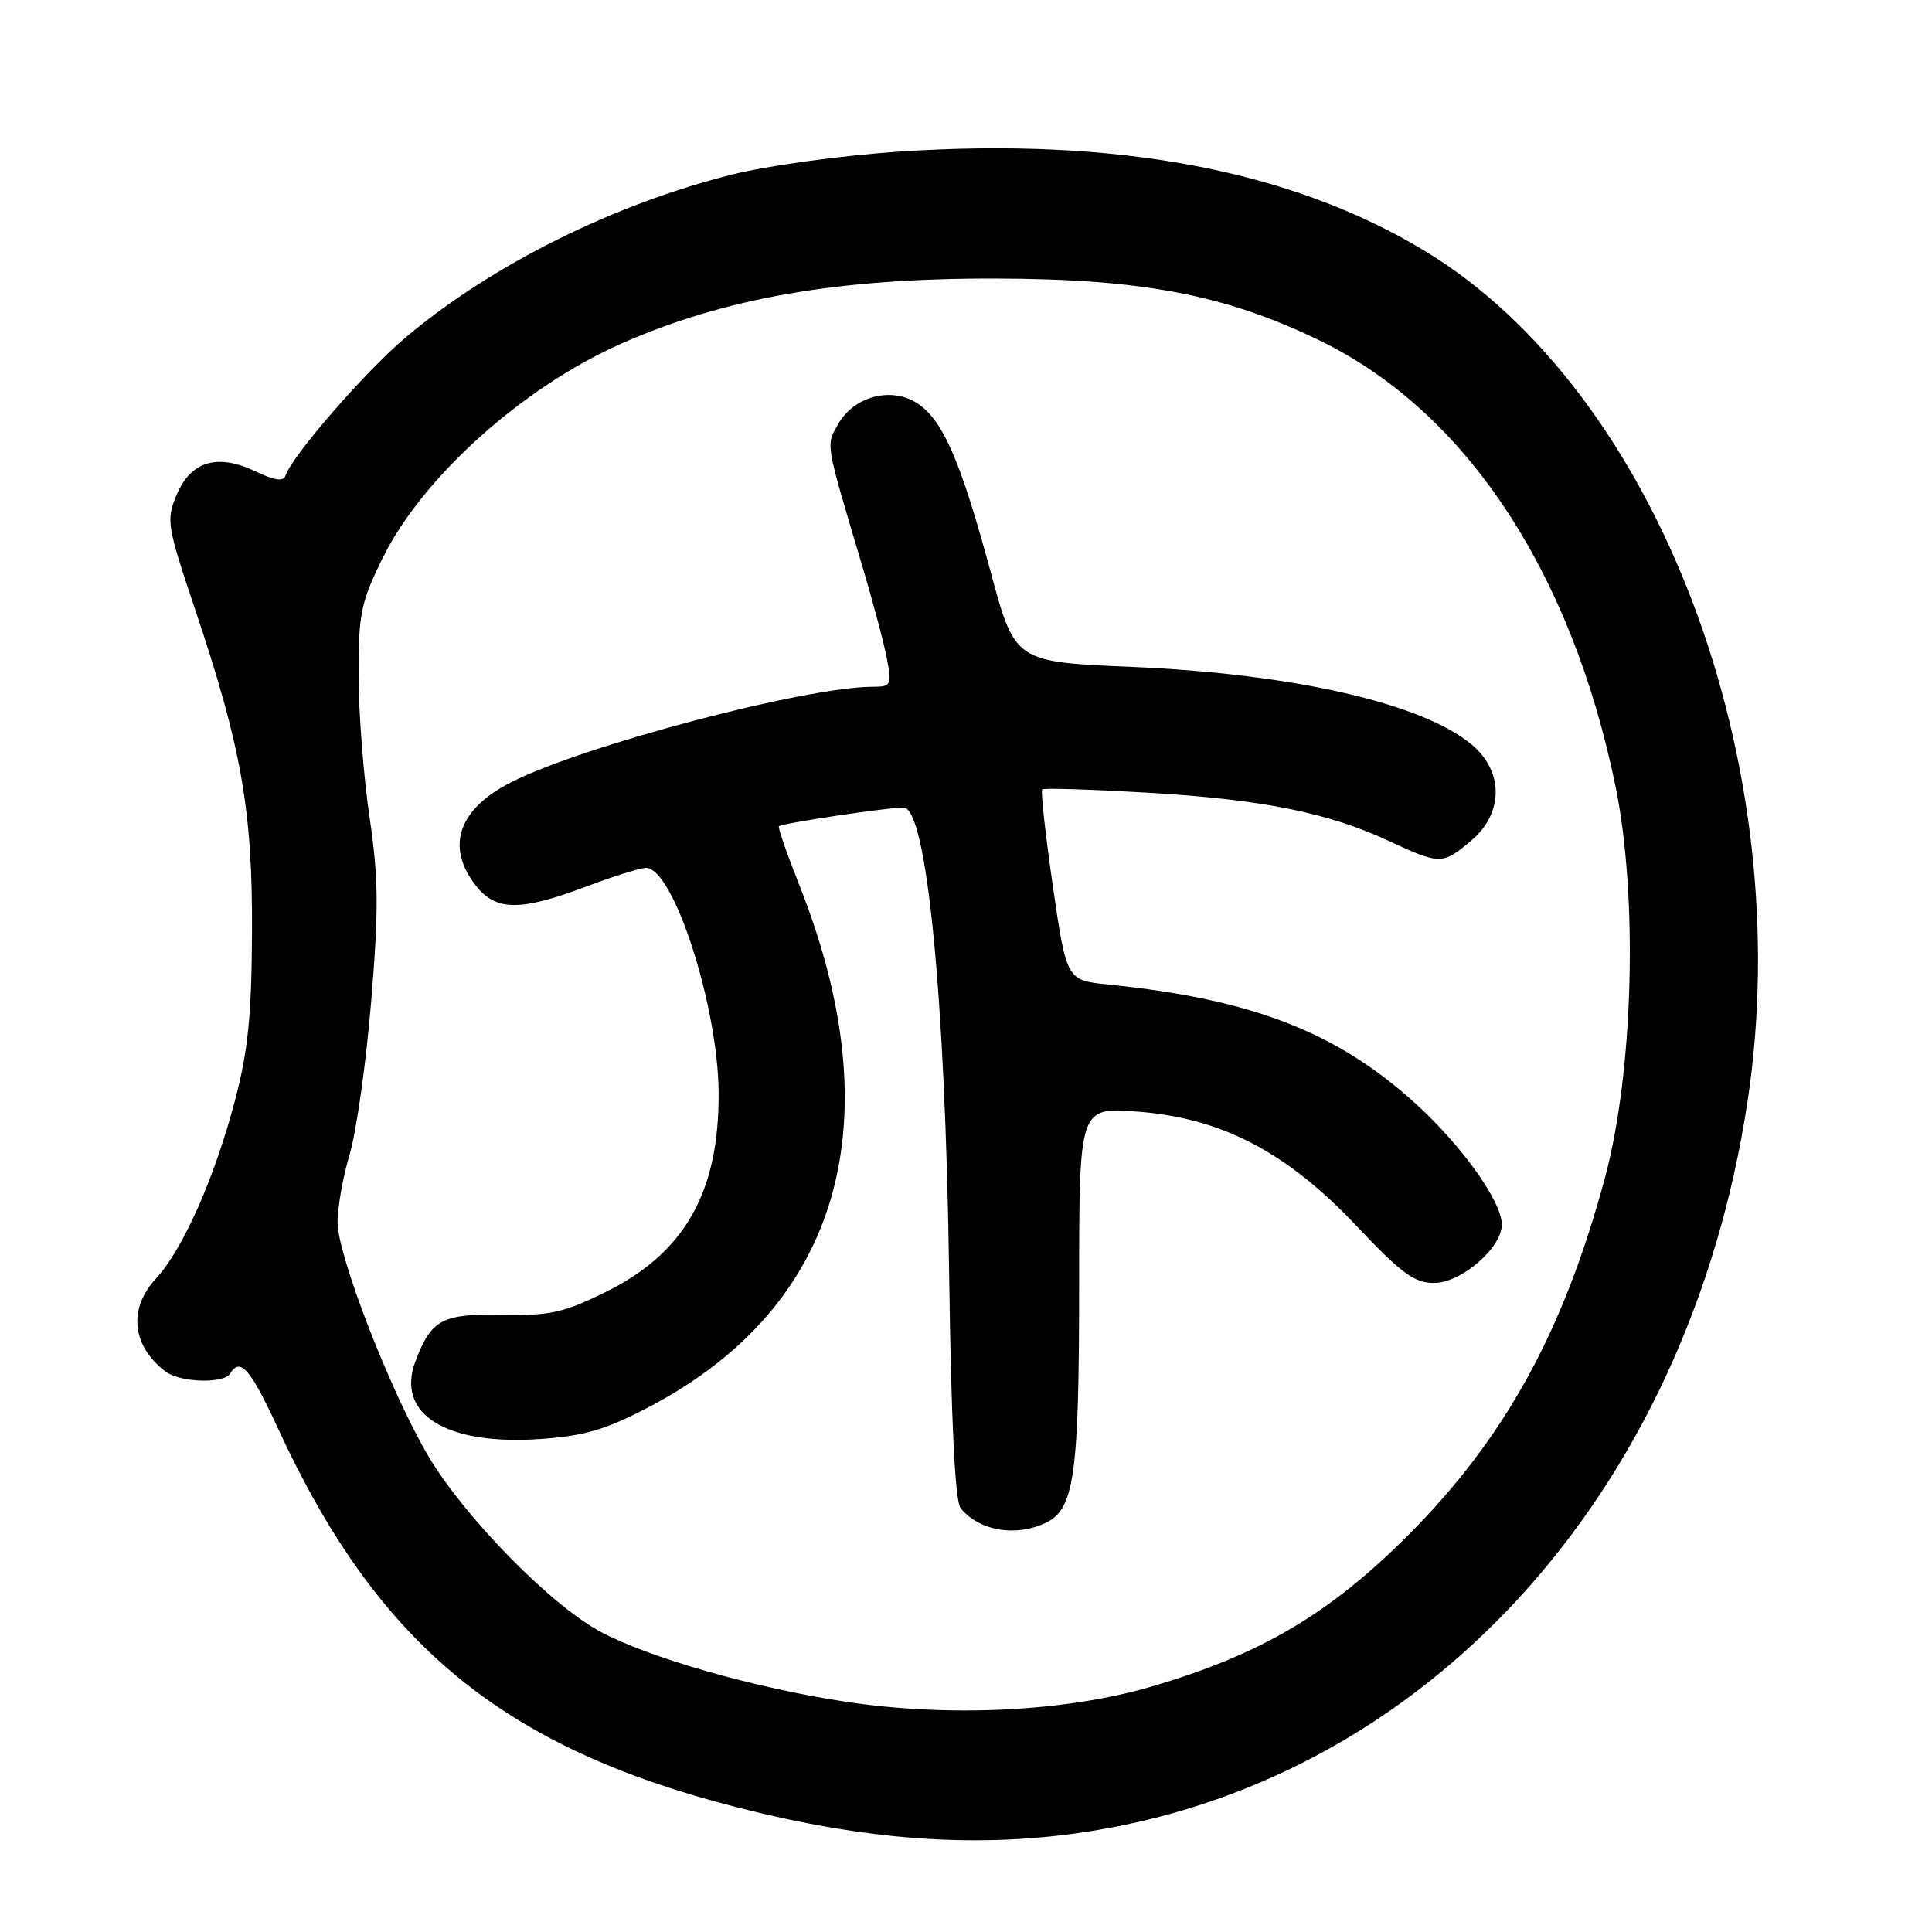 <?xml version="1.0" encoding="UTF-8" standalone="no"?>
<!DOCTYPE svg PUBLIC "-//W3C//DTD SVG 1.1//EN" "http://www.w3.org/Graphics/SVG/1.1/DTD/svg11.dtd" >
<svg xmlns="http://www.w3.org/2000/svg" xmlns:xlink="http://www.w3.org/1999/xlink" version="1.1" viewBox="0 0 256 256">
 <g >
 <path fill="currentColor"
d=" M 142.64 242.92 C 188.53 236.54 223.60 198.30 231.55 146.00 C 238.36 101.12 219.60 51.78 188.63 33.15 C 170.97 22.52 147.90 18.18 119.14 20.09 C 111.64 20.59 101.71 21.95 97.07 23.11 C 81.27 27.07 65.20 35.07 53.78 44.69 C 48.47 49.15 38.71 60.38 37.83 63.02 C 37.55 63.84 36.37 63.67 33.83 62.45 C 28.80 60.06 25.27 61.11 23.40 65.58 C 22.00 68.92 22.12 69.64 25.87 80.80 C 31.99 99.00 33.47 107.39 33.39 123.50 C 33.34 134.56 32.87 139.25 31.13 145.84 C 28.44 156.07 24.22 165.58 20.67 169.41 C 16.97 173.41 17.46 178.30 21.91 181.72 C 23.84 183.20 29.64 183.39 30.50 182.00 C 31.85 179.81 33.18 181.35 36.90 189.41 C 50.08 217.94 66.64 231.57 97.77 239.51 C 114.48 243.78 128.69 244.86 142.64 242.92 Z  M 112.00 225.48 C 99.89 223.64 86.04 219.68 79.56 216.21 C 72.96 212.68 61.49 200.96 56.73 192.89 C 51.78 184.50 44.79 166.51 44.73 162.04 C 44.71 160.09 45.42 156.03 46.32 153.00 C 47.22 149.97 48.51 140.86 49.18 132.73 C 50.20 120.39 50.16 116.37 48.96 108.23 C 48.17 102.88 47.52 94.44 47.51 89.48 C 47.50 81.33 47.81 79.82 50.70 73.95 C 55.97 63.25 69.25 51.32 82.33 45.53 C 96.04 39.47 111.10 36.85 132.00 36.91 C 151.35 36.96 162.35 39.06 174.78 45.08 C 194.10 54.42 208.16 75.55 214.04 104.08 C 217.06 118.68 216.45 141.95 212.68 156.00 C 207.19 176.45 199.37 190.64 186.51 203.50 C 176.10 213.90 166.97 219.27 152.50 223.50 C 141.19 226.81 125.73 227.57 112.00 225.48 Z  M 138.45 201.84 C 142.36 200.06 142.99 195.68 142.99 170.11 C 143.00 146.71 143.00 146.71 150.68 147.29 C 161.88 148.14 170.49 152.63 179.78 162.48 C 185.69 168.73 187.41 170.00 190.02 170.00 C 193.60 170.00 199.00 165.35 199.00 162.27 C 199.00 159.24 193.78 151.90 187.65 146.30 C 177.20 136.77 165.97 132.40 146.91 130.46 C 141.32 129.90 141.32 129.90 139.51 117.43 C 138.52 110.57 137.88 104.80 138.10 104.60 C 138.32 104.40 144.57 104.60 152.00 105.03 C 167.20 105.92 175.95 107.67 184.00 111.42 C 190.82 114.59 191.14 114.59 194.92 111.41 C 199.23 107.79 199.28 102.25 195.03 98.68 C 188.52 93.20 171.39 89.28 150.00 88.37 C 134.49 87.71 134.49 87.71 131.28 75.83 C 127.30 61.10 124.94 55.66 121.56 53.45 C 118.12 51.19 113.13 52.51 111.05 56.22 C 109.43 59.11 109.29 58.34 114.29 75.12 C 115.71 79.87 117.17 85.38 117.54 87.37 C 118.18 90.78 118.06 91.00 115.66 91.00 C 106.81 91.00 77.46 98.73 67.79 103.62 C 60.72 107.19 59.00 112.19 63.07 117.37 C 65.72 120.73 68.94 120.76 77.60 117.50 C 81.25 116.12 84.85 115.00 85.60 115.00 C 89.22 115.00 95.13 133.24 95.22 144.69 C 95.33 157.94 90.75 166.03 80.21 171.22 C 74.66 173.95 72.85 174.35 66.53 174.22 C 58.60 174.06 57.16 174.83 55.06 180.34 C 52.38 187.39 59.12 191.57 71.70 190.67 C 77.47 190.26 80.31 189.42 86.02 186.42 C 111.38 173.09 118.39 148.68 105.89 117.22 C 104.26 113.11 103.05 109.63 103.21 109.48 C 103.63 109.09 117.55 107.00 119.72 107.00 C 122.79 107.00 125.26 132.14 125.76 168.50 C 126.04 188.69 126.55 198.95 127.30 199.86 C 129.76 202.83 134.45 203.66 138.45 201.84 Z "/>
</g>
</svg>